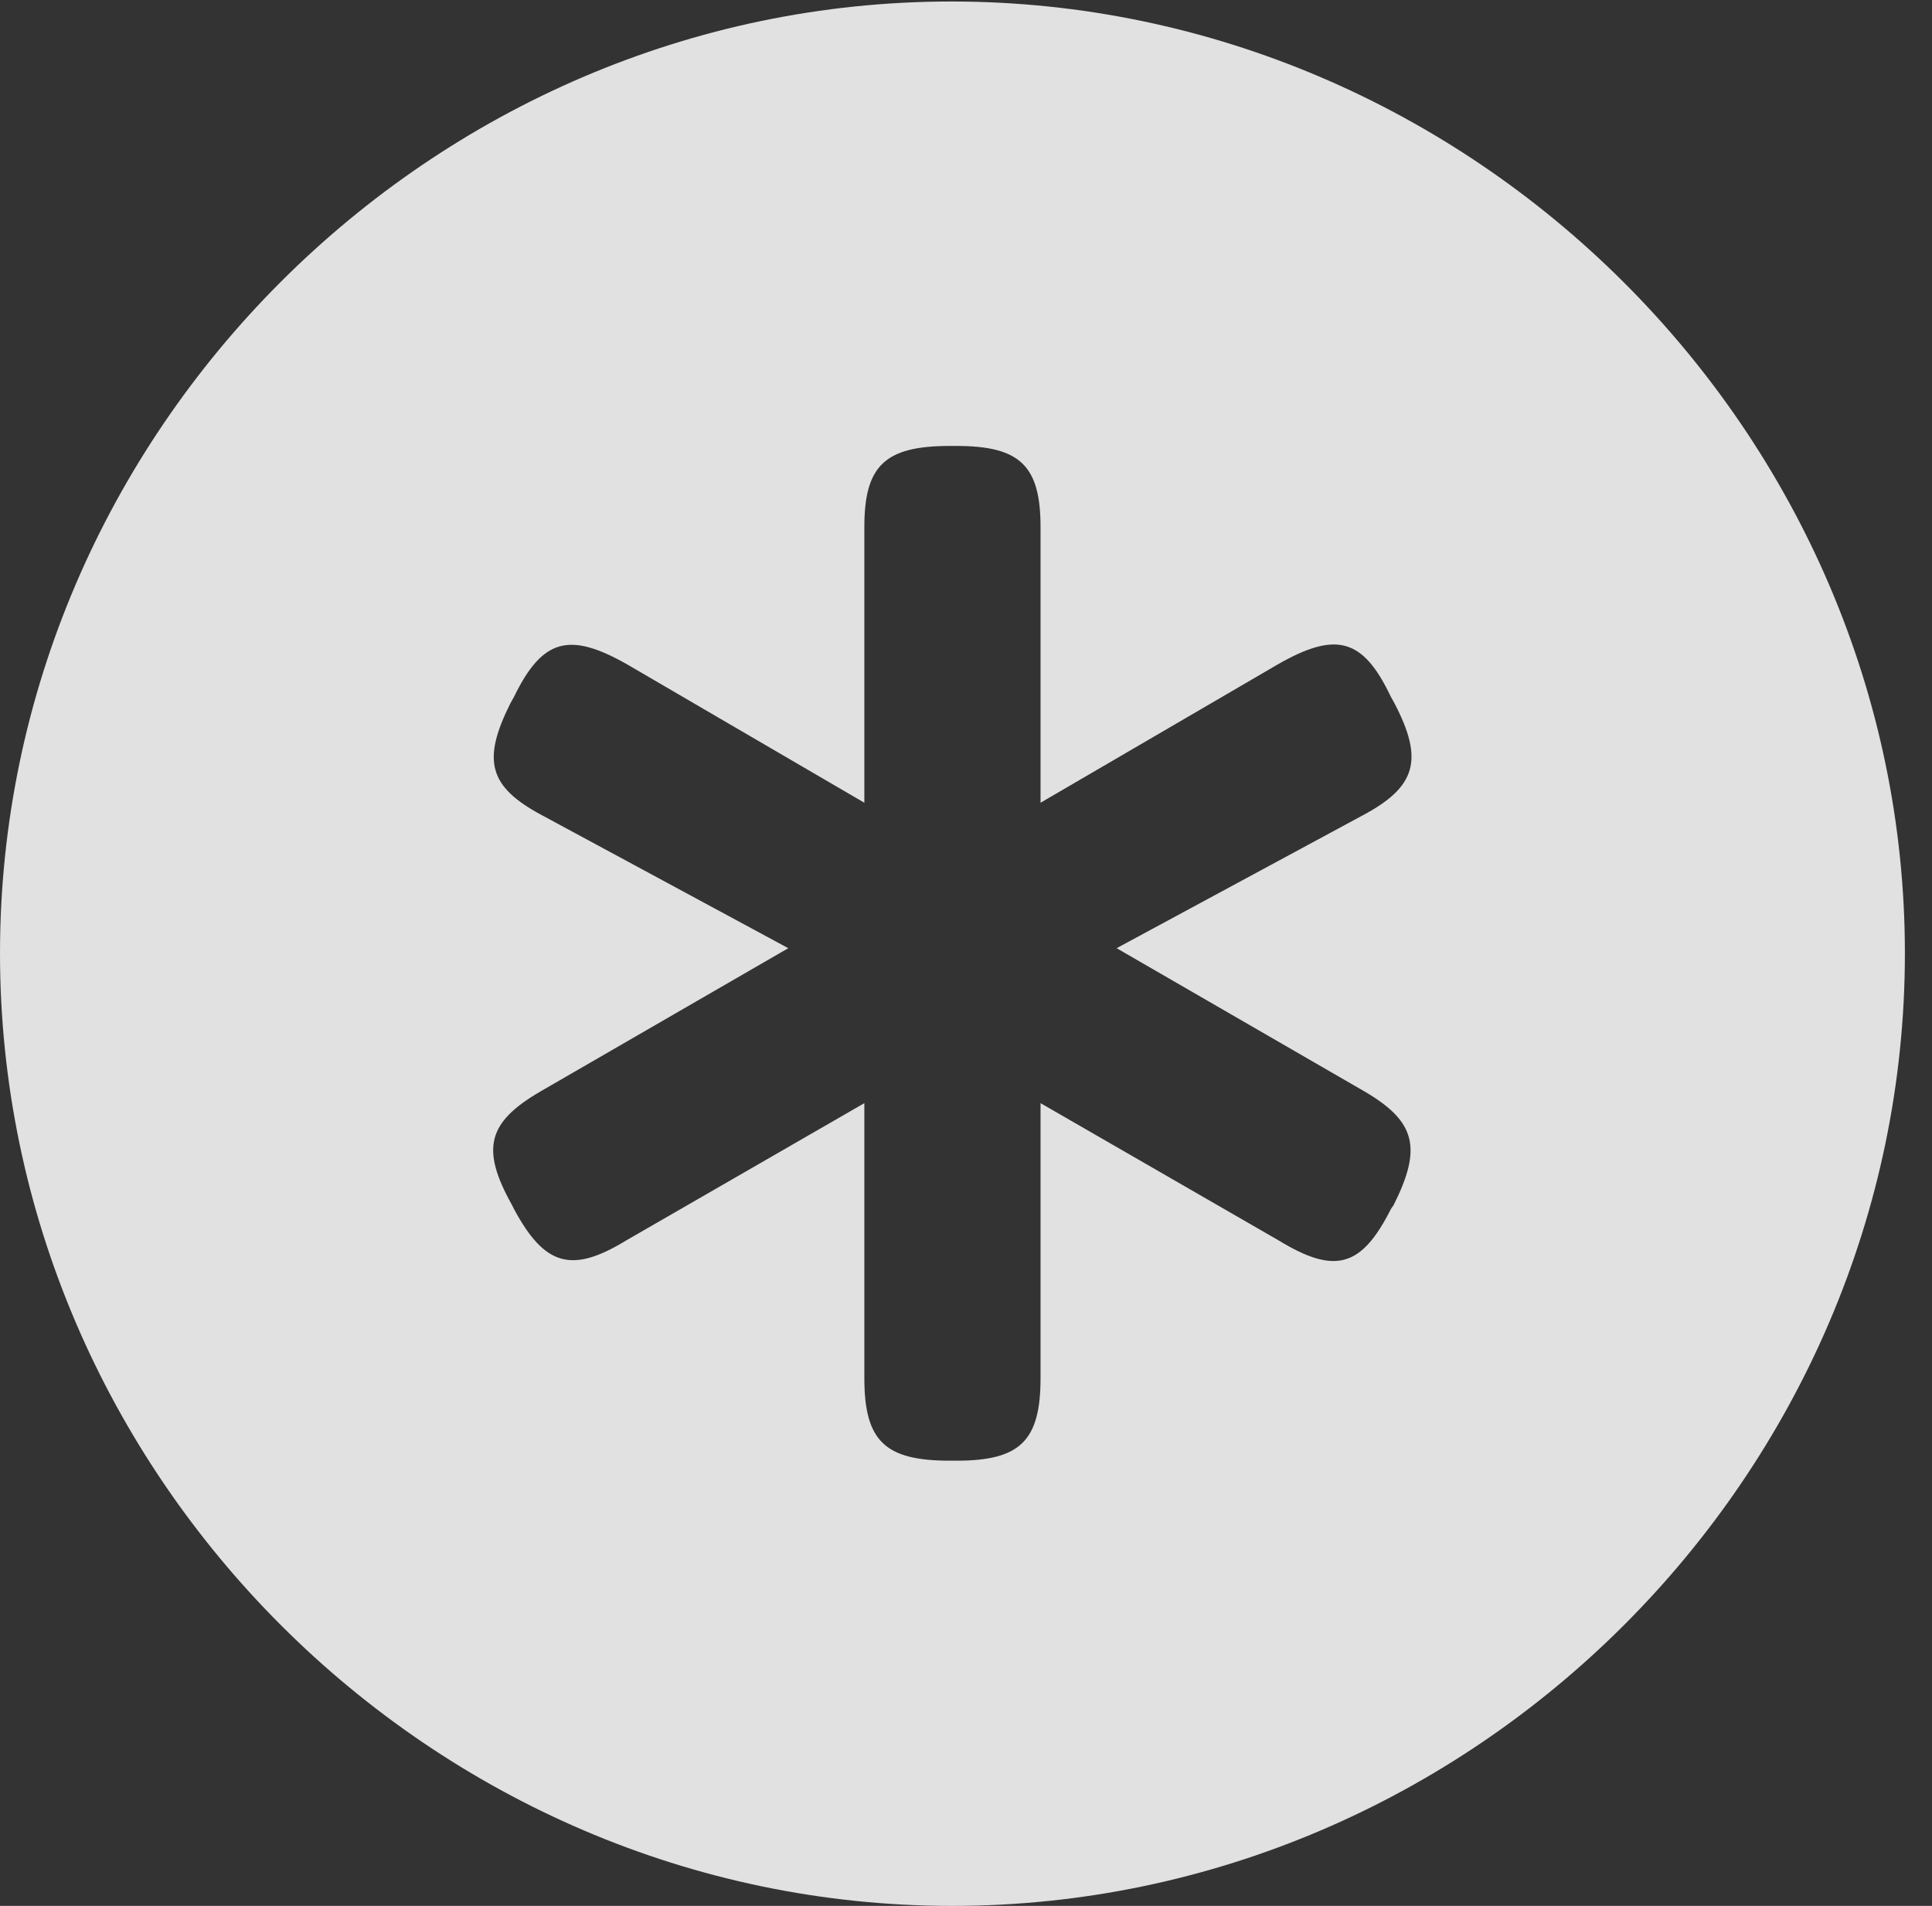 <?xml version="1.0" encoding="UTF-8"?>
<!--Generator: Apple Native CoreSVG 232.5-->
<!DOCTYPE svg
PUBLIC "-//W3C//DTD SVG 1.1//EN"
       "http://www.w3.org/Graphics/SVG/1.1/DTD/svg11.dtd">
<svg version="1.1" xmlns="http://www.w3.org/2000/svg" xmlns:xlink="http://www.w3.org/1999/xlink" width="25.801" height="25.459">
 <rect width="100%" height="100%" fill="#333333" stroke="none"/>
 <g>
  <rect height="25.459" opacity="0" width="25.801" x="0" y="0"/>
  <path d="M25.439 12.734C25.439 19.697 19.678 25.459 12.715 25.459C5.762 25.459 0 19.697 0 12.734C0 5.781 5.752 0.02 12.705 0.02C19.668 0.02 25.439 5.781 25.439 12.734ZM12.685 5.957C11.816 5.957 11.543 6.221 11.543 7.041L11.543 10.723L8.379 8.877C7.607 8.438 7.246 8.525 6.865 9.307L6.816 9.395C6.436 10.156 6.523 10.508 7.236 10.889L10.527 12.666L7.217 14.58C6.514 14.99 6.416 15.342 6.836 16.094L6.865 16.152C7.275 16.914 7.637 17.012 8.359 16.572L11.543 14.736L11.543 18.408C11.543 19.248 11.816 19.512 12.685 19.512L12.773 19.512C13.623 19.512 13.896 19.248 13.896 18.408L13.896 14.736L17.08 16.572C17.832 17.031 18.184 16.924 18.574 16.152L18.613 16.094C18.994 15.332 18.906 14.98 18.223 14.58L14.912 12.666L18.203 10.889C18.916 10.508 19.014 10.146 18.623 9.395L18.574 9.307C18.203 8.525 17.842 8.428 17.061 8.877L13.896 10.723L13.896 7.041C13.896 6.221 13.623 5.957 12.773 5.957Z" fill="#ffffff" fill-opacity="0.85"/>
 </g>
</svg>
